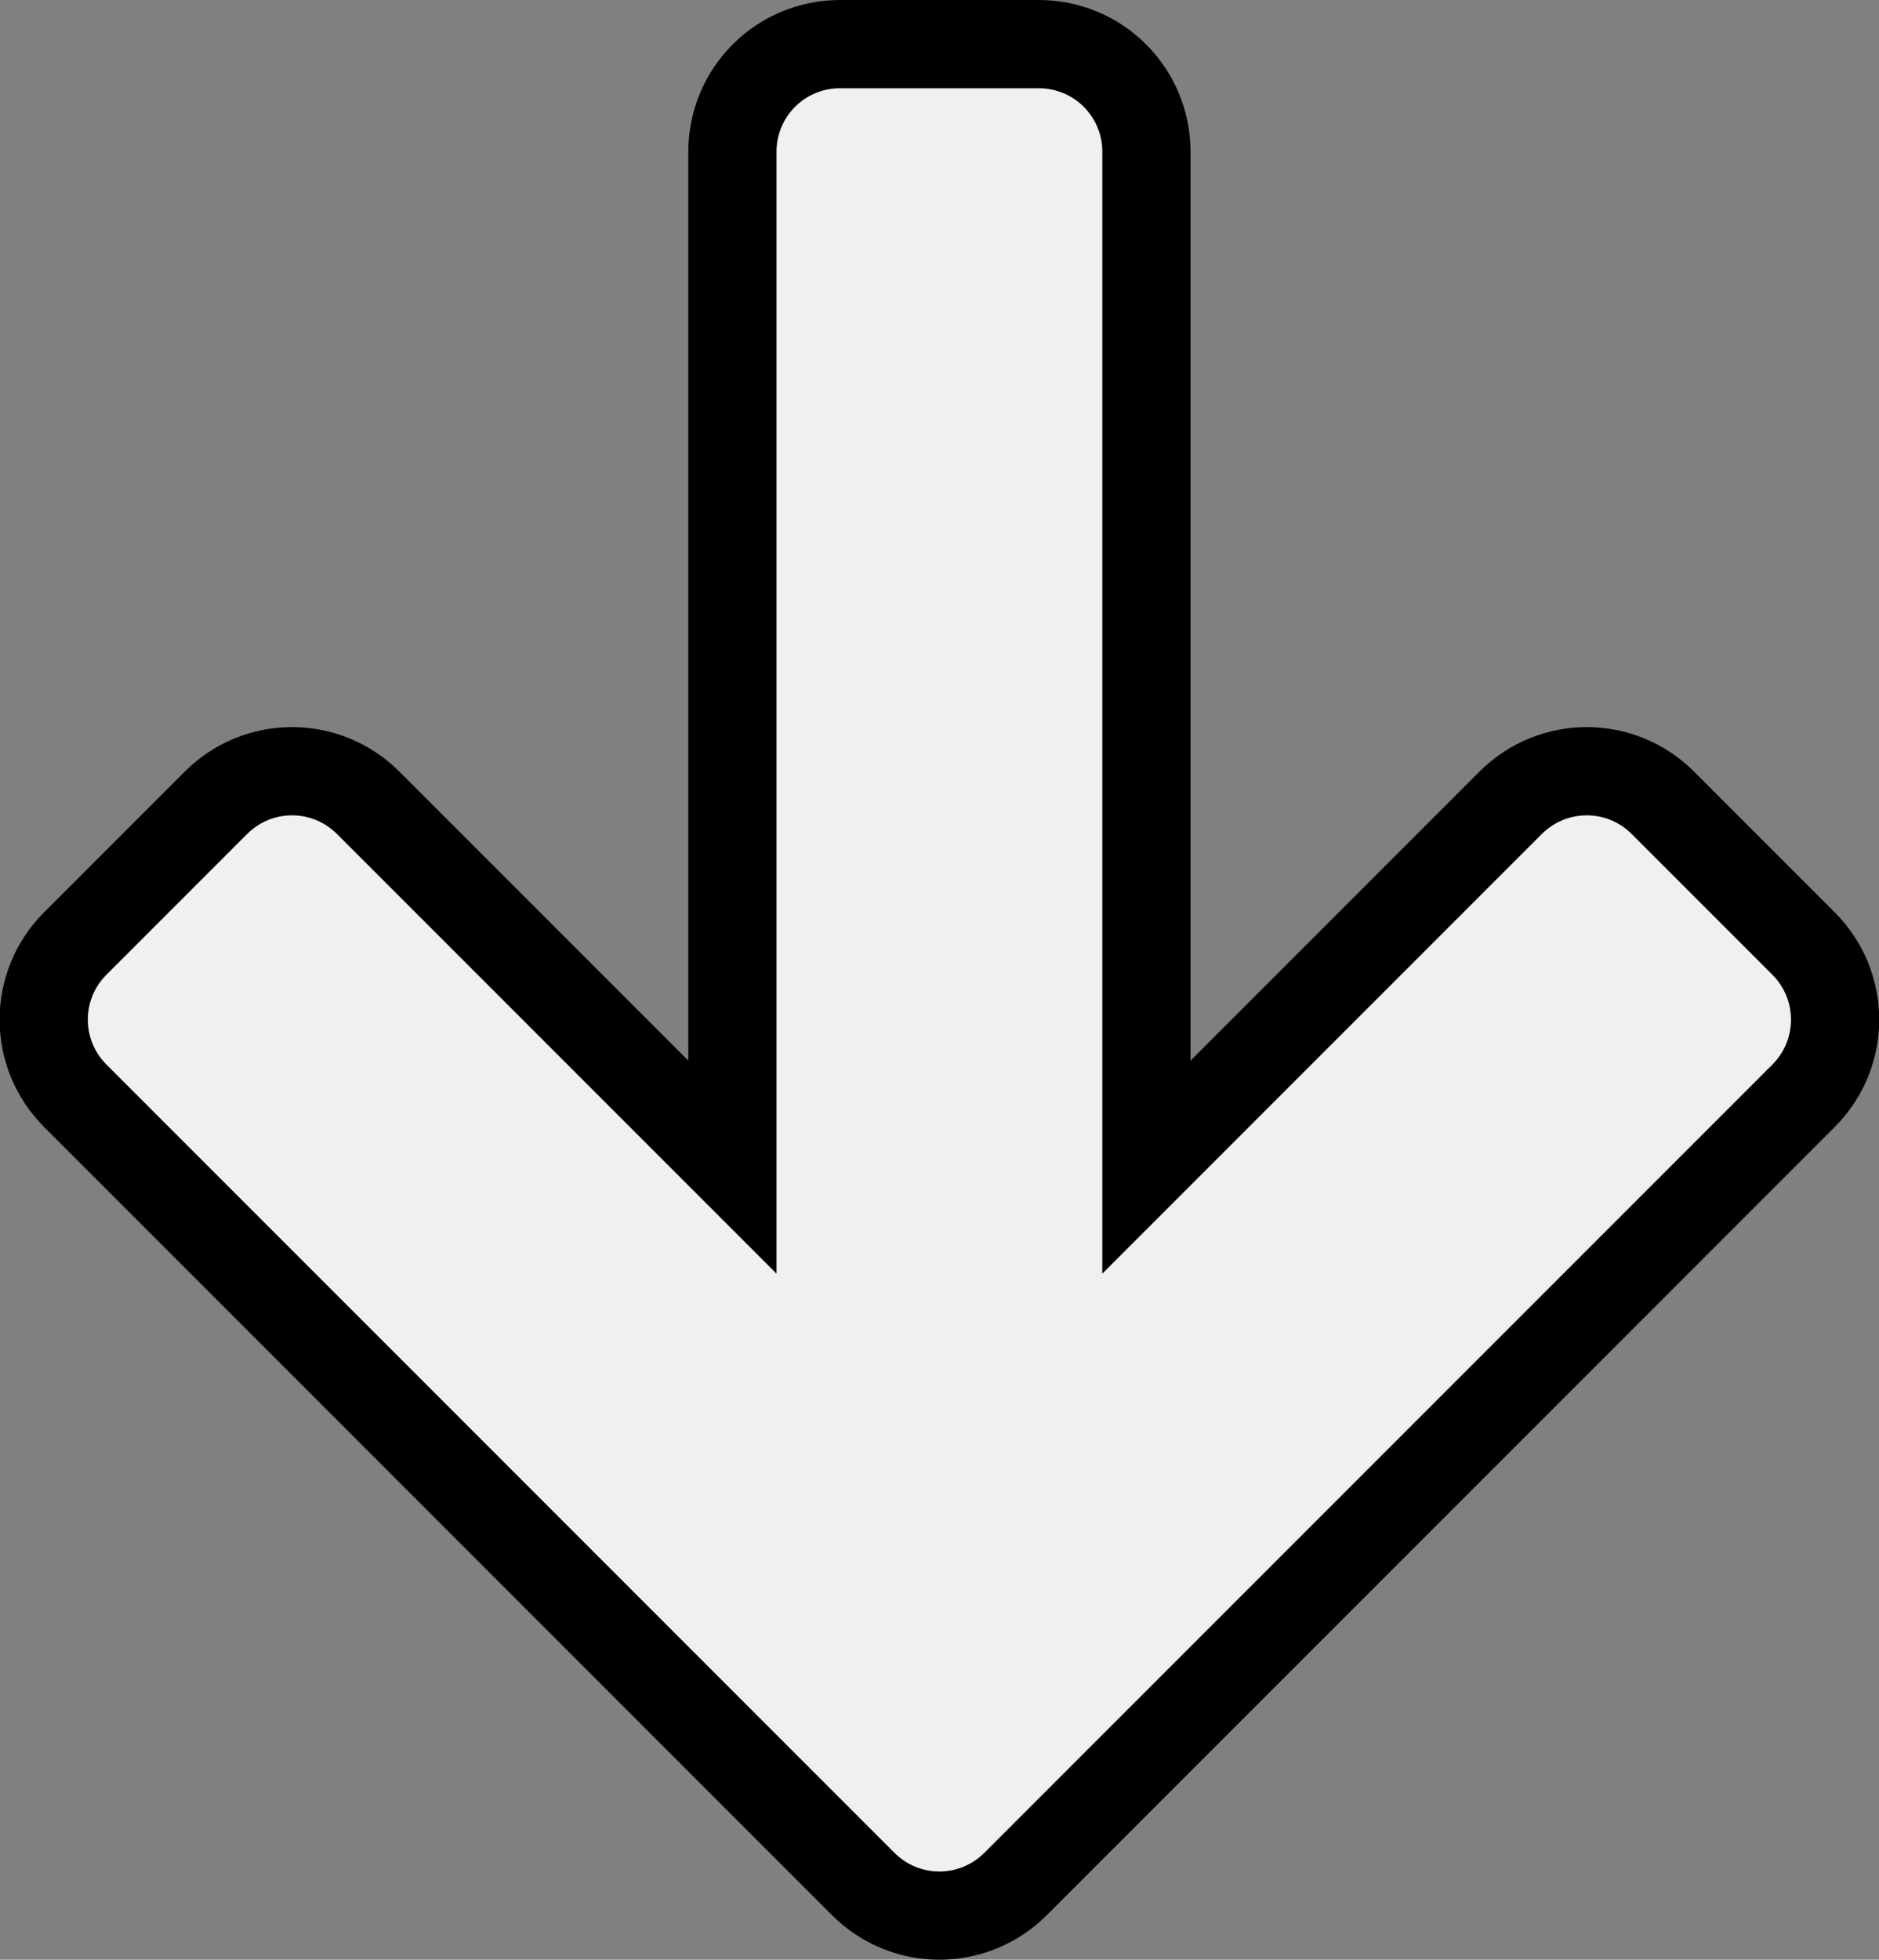<?xml version="1.0" encoding="UTF-8" standalone="no"?>
<!-- Created with Inkscape (http://www.inkscape.org/) -->

<svg
   width="21.299mm"
   height="22.207mm"
   viewBox="0 0 21.299 22.207"
   version="1.1"
   id="svg1"
   xml:space="preserve"
   inkscape:version="1.3.2 (091e20e, 2023-11-25, custom)"
   sodipodi:docname="hiker.svg"
   xmlns:inkscape="http://www.inkscape.org/namespaces/inkscape"
   xmlns:sodipodi="http://sodipodi.sourceforge.net/DTD/sodipodi-0.dtd"
   xmlns="http://www.w3.org/2000/svg"
   xmlns:svg="http://www.w3.org/2000/svg"><rect x="0" y="0" width="21.299" height="22.207" fill="#808080" stroke="none"/><sodipodi:namedview
     id="namedview1"
     pagecolor="#ffffff"
     bordercolor="#666666"
     borderopacity="1.0"
     inkscape:showpageshadow="2"
     inkscape:pageopacity="0.0"
     inkscape:pagecheckerboard="0"
     inkscape:deskcolor="#d1d1d1"
     inkscape:document-units="mm"
     inkscape:zoom="2.9255614"
     inkscape:cx="85.453684"
     inkscape:cy="-341.30202"
     inkscape:window-width="1920"
     inkscape:window-height="1017"
     inkscape:window-x="-8"
     inkscape:window-y="-8"
     inkscape:window-maximized="1"
     inkscape:current-layer="layer2" /><defs
     id="defs1" /><g
     inkscape:groupmode="layer"
     id="layer2"
     inkscape:label="Layer 2"
     transform="translate(152.329,-65.429)"><path
       id="rect182"
       style="opacity:1;fill:#f0f0f0;stroke:#000000;stroke-width:1;stroke-linecap:round;stroke-dasharray:none;paint-order:markers fill stroke"
       d="m -142.806,65.929 c -0.677,0 -1.221,0.545 -1.221,1.221 v 11.505 l -4.128,-4.128 c -0.478,-0.478 -1.249,-0.478 -1.727,0 l -1.593,1.593 c -0.478,0.478 -0.478,1.248 0,1.727 l 7.338,7.338 1.593,1.593 c 0.359,0.359 0.882,0.448 1.322,0.269 0.073,-0.03 0.145,-0.067 0.213,-0.112 0.068,-0.045 0.132,-0.097 0.192,-0.157 l 1.593,-1.593 7.338,-7.338 c 0.478,-0.478 0.478,-1.249 0,-1.727 l -1.593,-1.593 c -0.478,-0.478 -1.249,-0.478 -1.727,0 l -4.128,4.128 v -11.505 c 0,-0.677 -0.545,-1.221 -1.221,-1.221 z"
       inkscape:export-filename="..\Godot\Games\2025 Monthly\february\graphics\ui_graphics\arrow.svg"
       inkscape:export-xdpi="22.4"
       inkscape:export-ydpi="22.4" /></g></svg>
